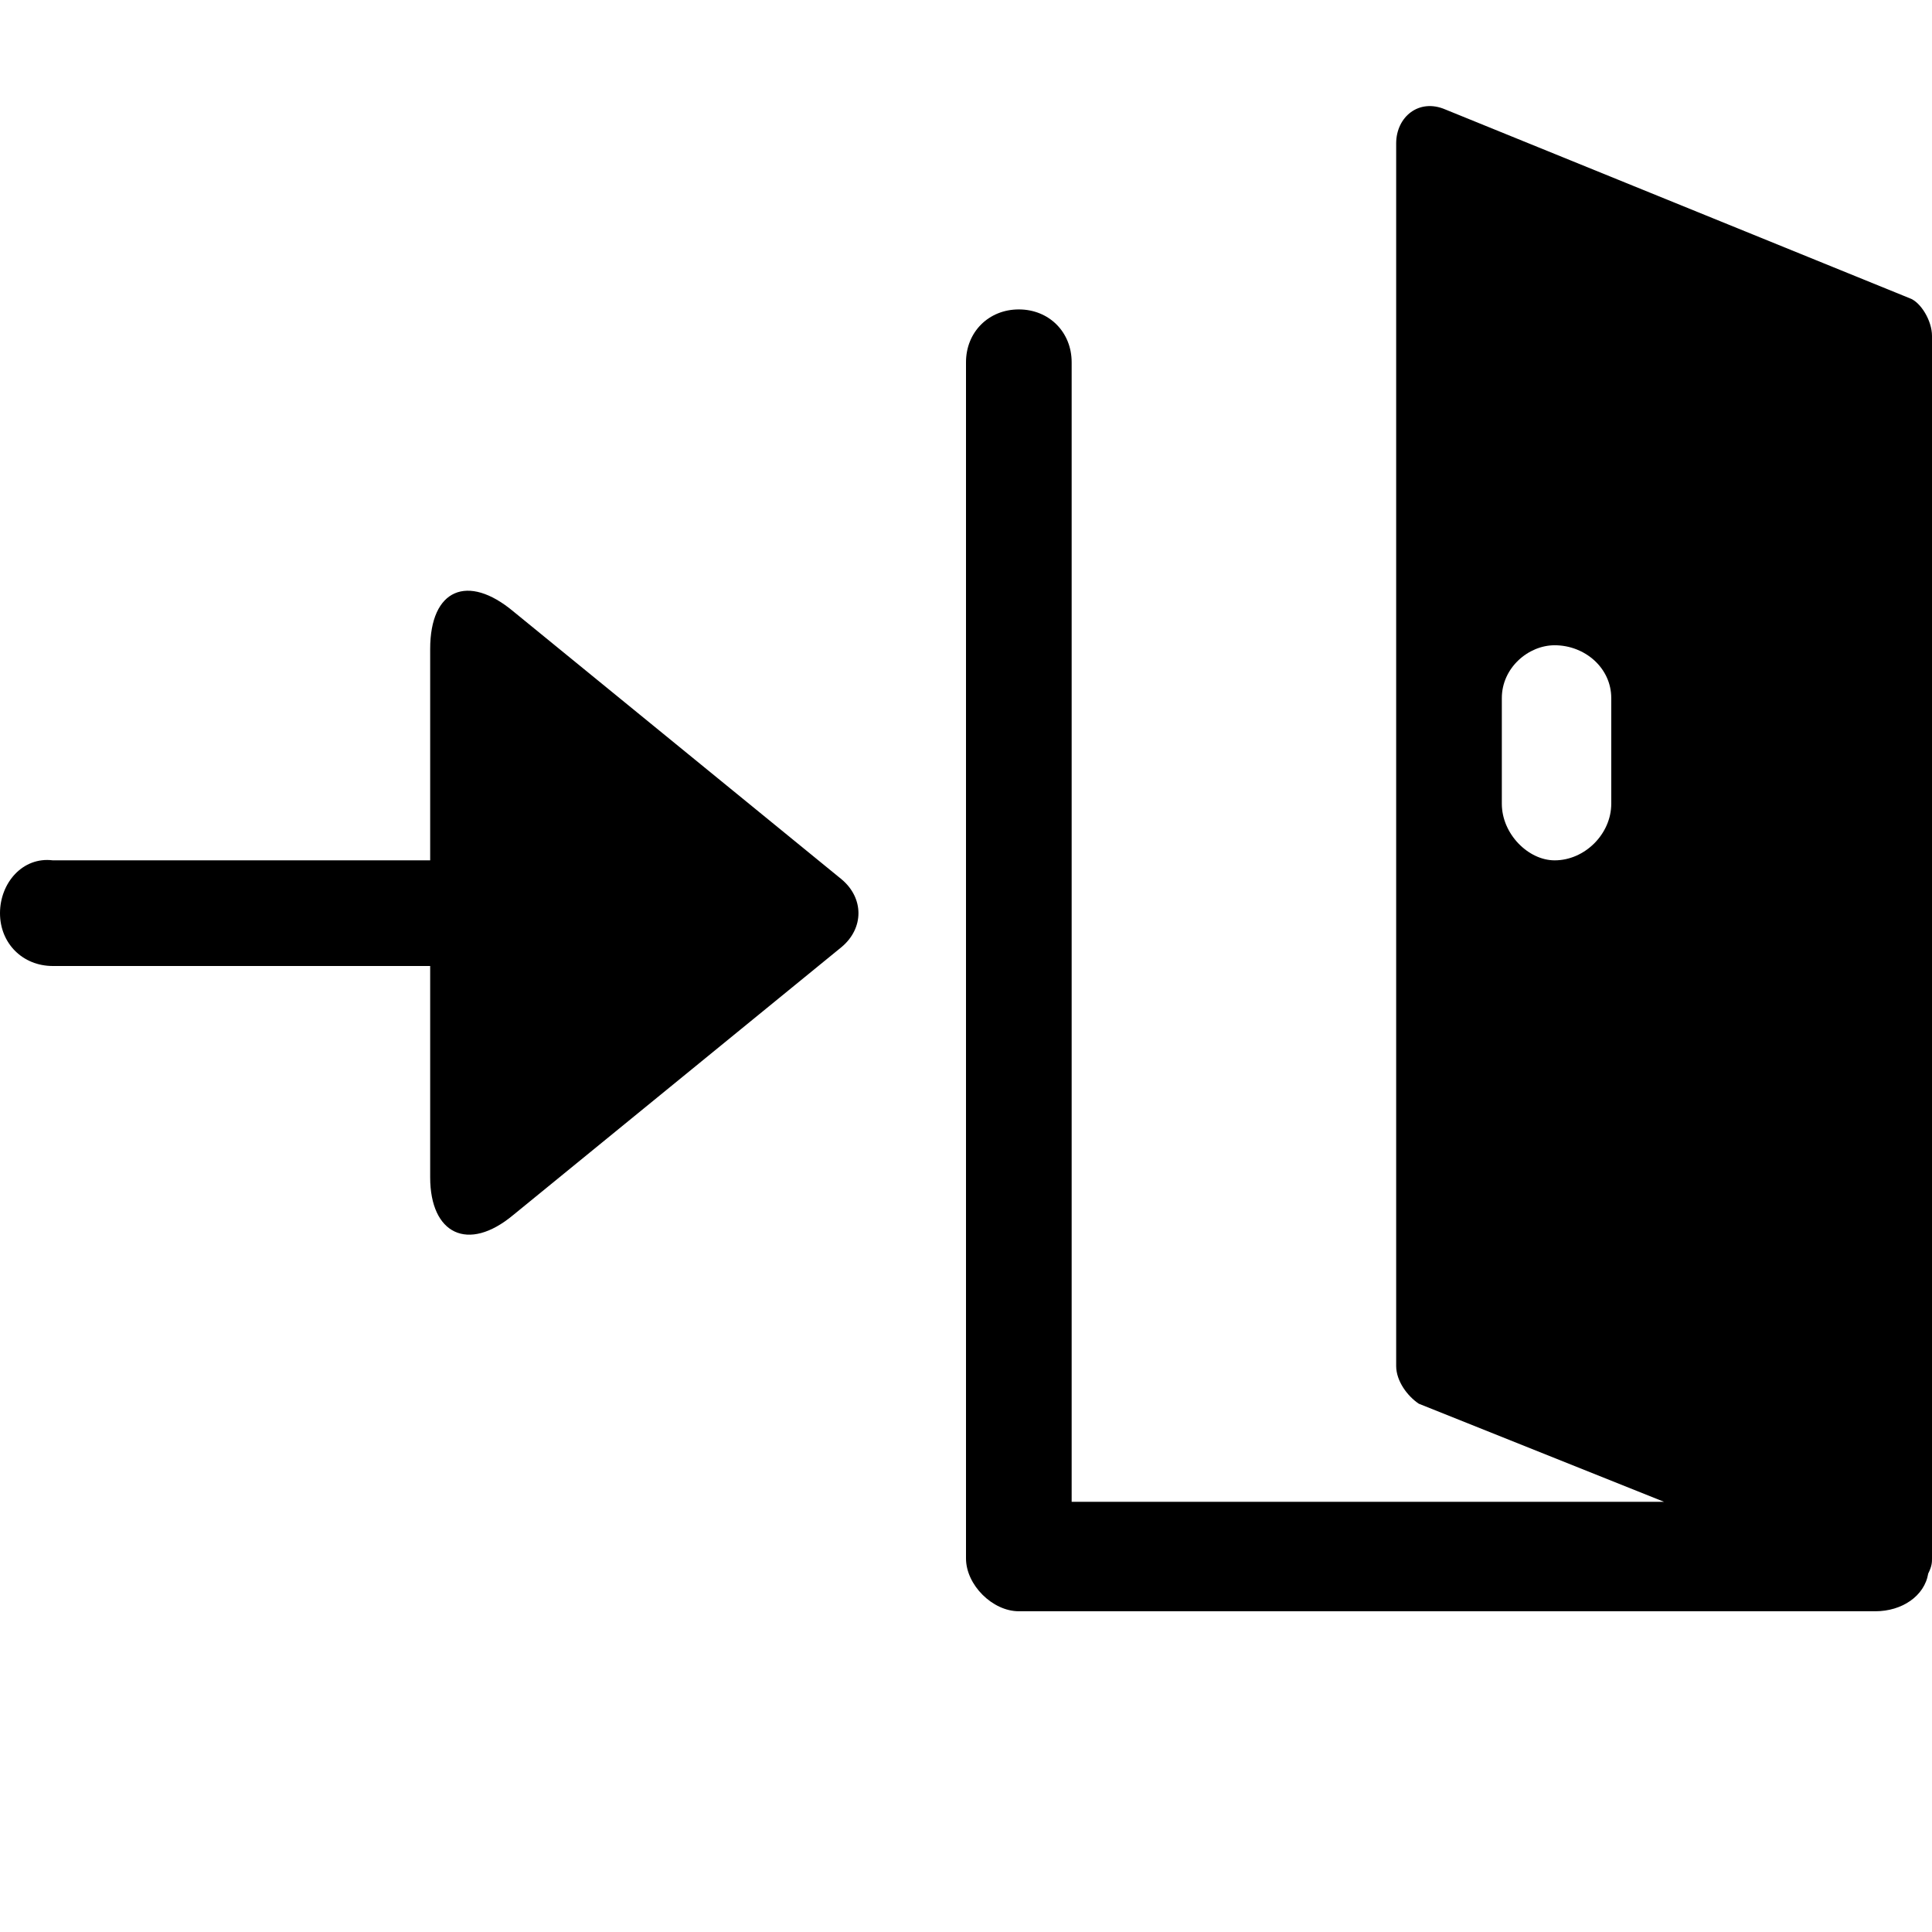 <svg viewBox="0 0 512 512" width="32" height="32">
  <path d="M136 322c-12 10-22 5-22-10l0-56-100 0c-8 0-14-6-14-14 0-8 6-15 14-14l100 0 0-56c0-16 10-20 22-10l87 71c6 5 6 13 0 18z m375 95c-1 6-7 10-14 10l-226 0c-1 0-1 0-1 0 0 0 0 0 0 0-7 0-14-7-14-14l0-317c0-8 6-14 14-14 8 0 14 6 14 14l0 302 157 0-65-26c-3-2-6-6-6-10l0-324c0-7 6-12 13-9l123 50c3 1 6 6 6 10l0 324c0 1 0 2-1 4z m-84-232c0-8-7-14-15-14-7 0-14 6-14 14l0 28c0 8 7 15 14 15 8 0 15-7 15-15z"/>
</svg>